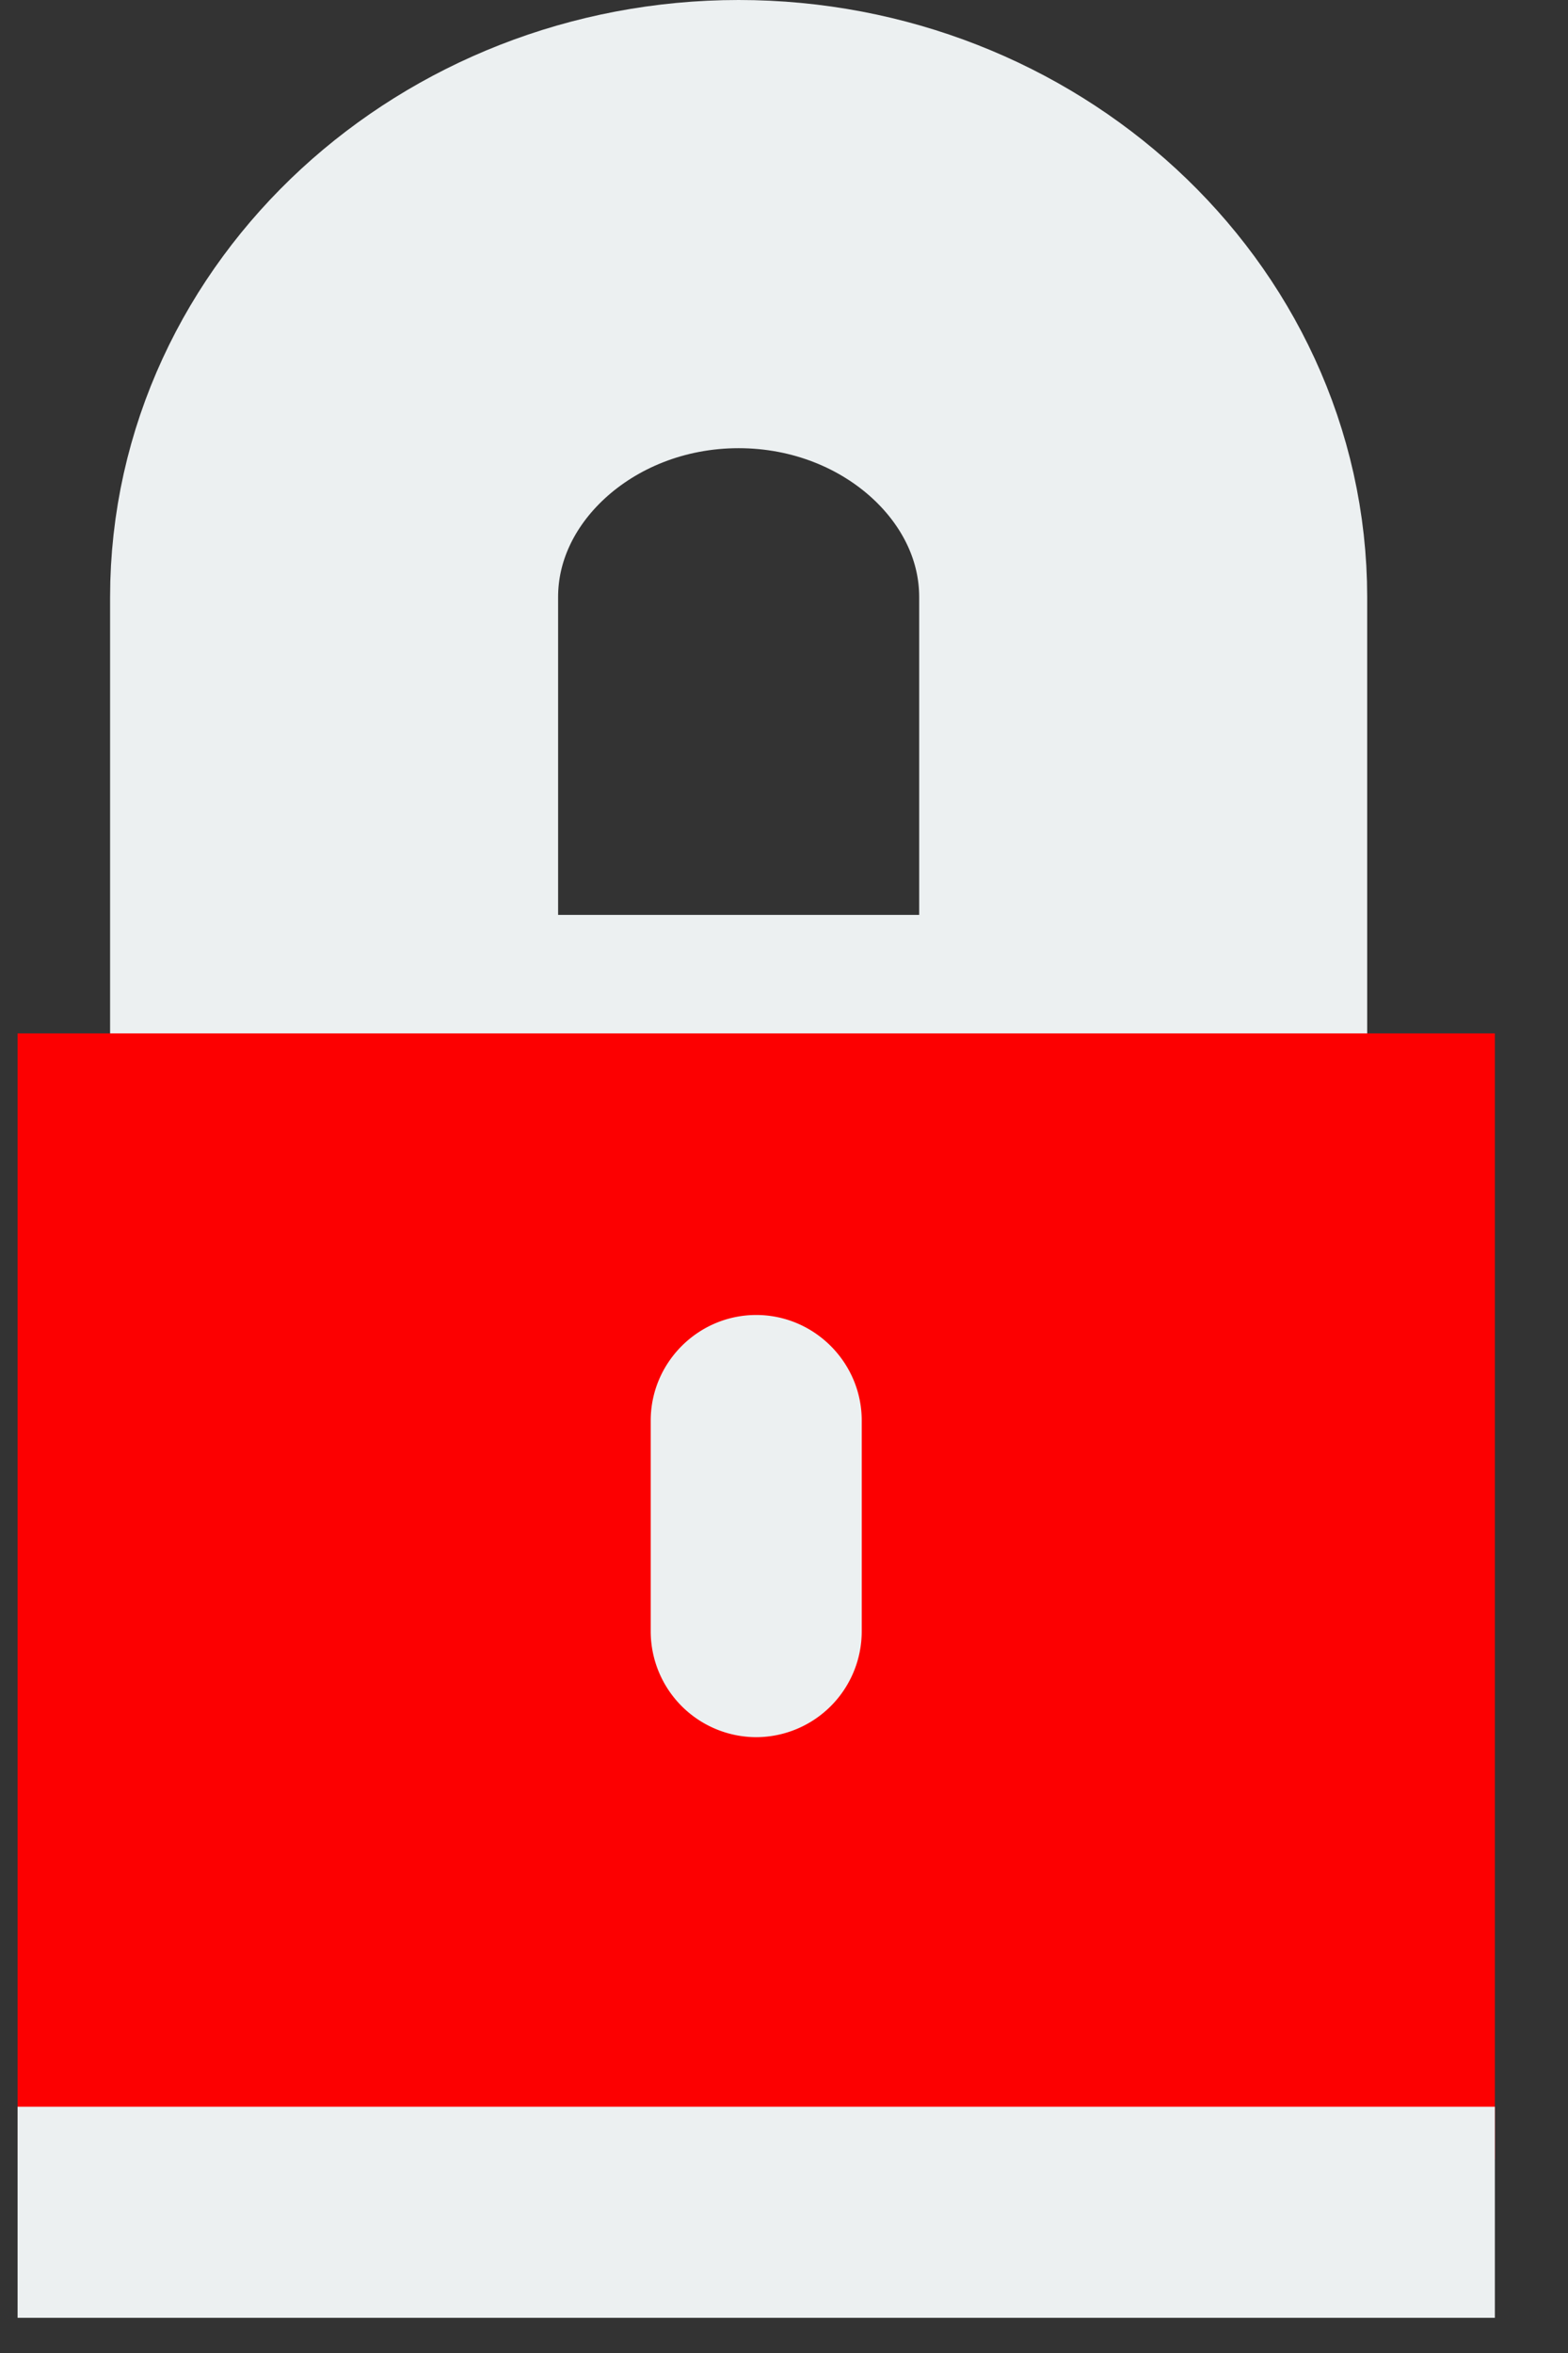<svg xmlns="http://www.w3.org/2000/svg" width="14" height="21" viewBox="0 0 14 21">
    <rect x="0" y="0" width="14" height="21" fill="#333333" stroke="none"/>
    <g fill="none" fill-rule="evenodd">
        <path stroke="#ECF0F1" stroke-linecap="round" stroke-width="4" d="M2.983 10.165V5.33C2.983 3.498 4.61 2 6.595 2c1.986 0 3.612 1.498 3.612 3.33v4.835H2.983z"/>
        <path fill="#FC0001" fill-rule="nonzero" d="M.157 9.223h13.19v10.05H.157z"/>
        <path fill="#ECF0F1" fill-rule="nonzero" d="M6.752 15.504a.945.945 0 0 1-.942-.942v-1.884c0-.518.424-.942.942-.942s.942.424.942.942v1.884a.945.945 0 0 1-.942.942zM.157 18.802h13.19v1.884H.157z"/>
    </g>
</svg>
